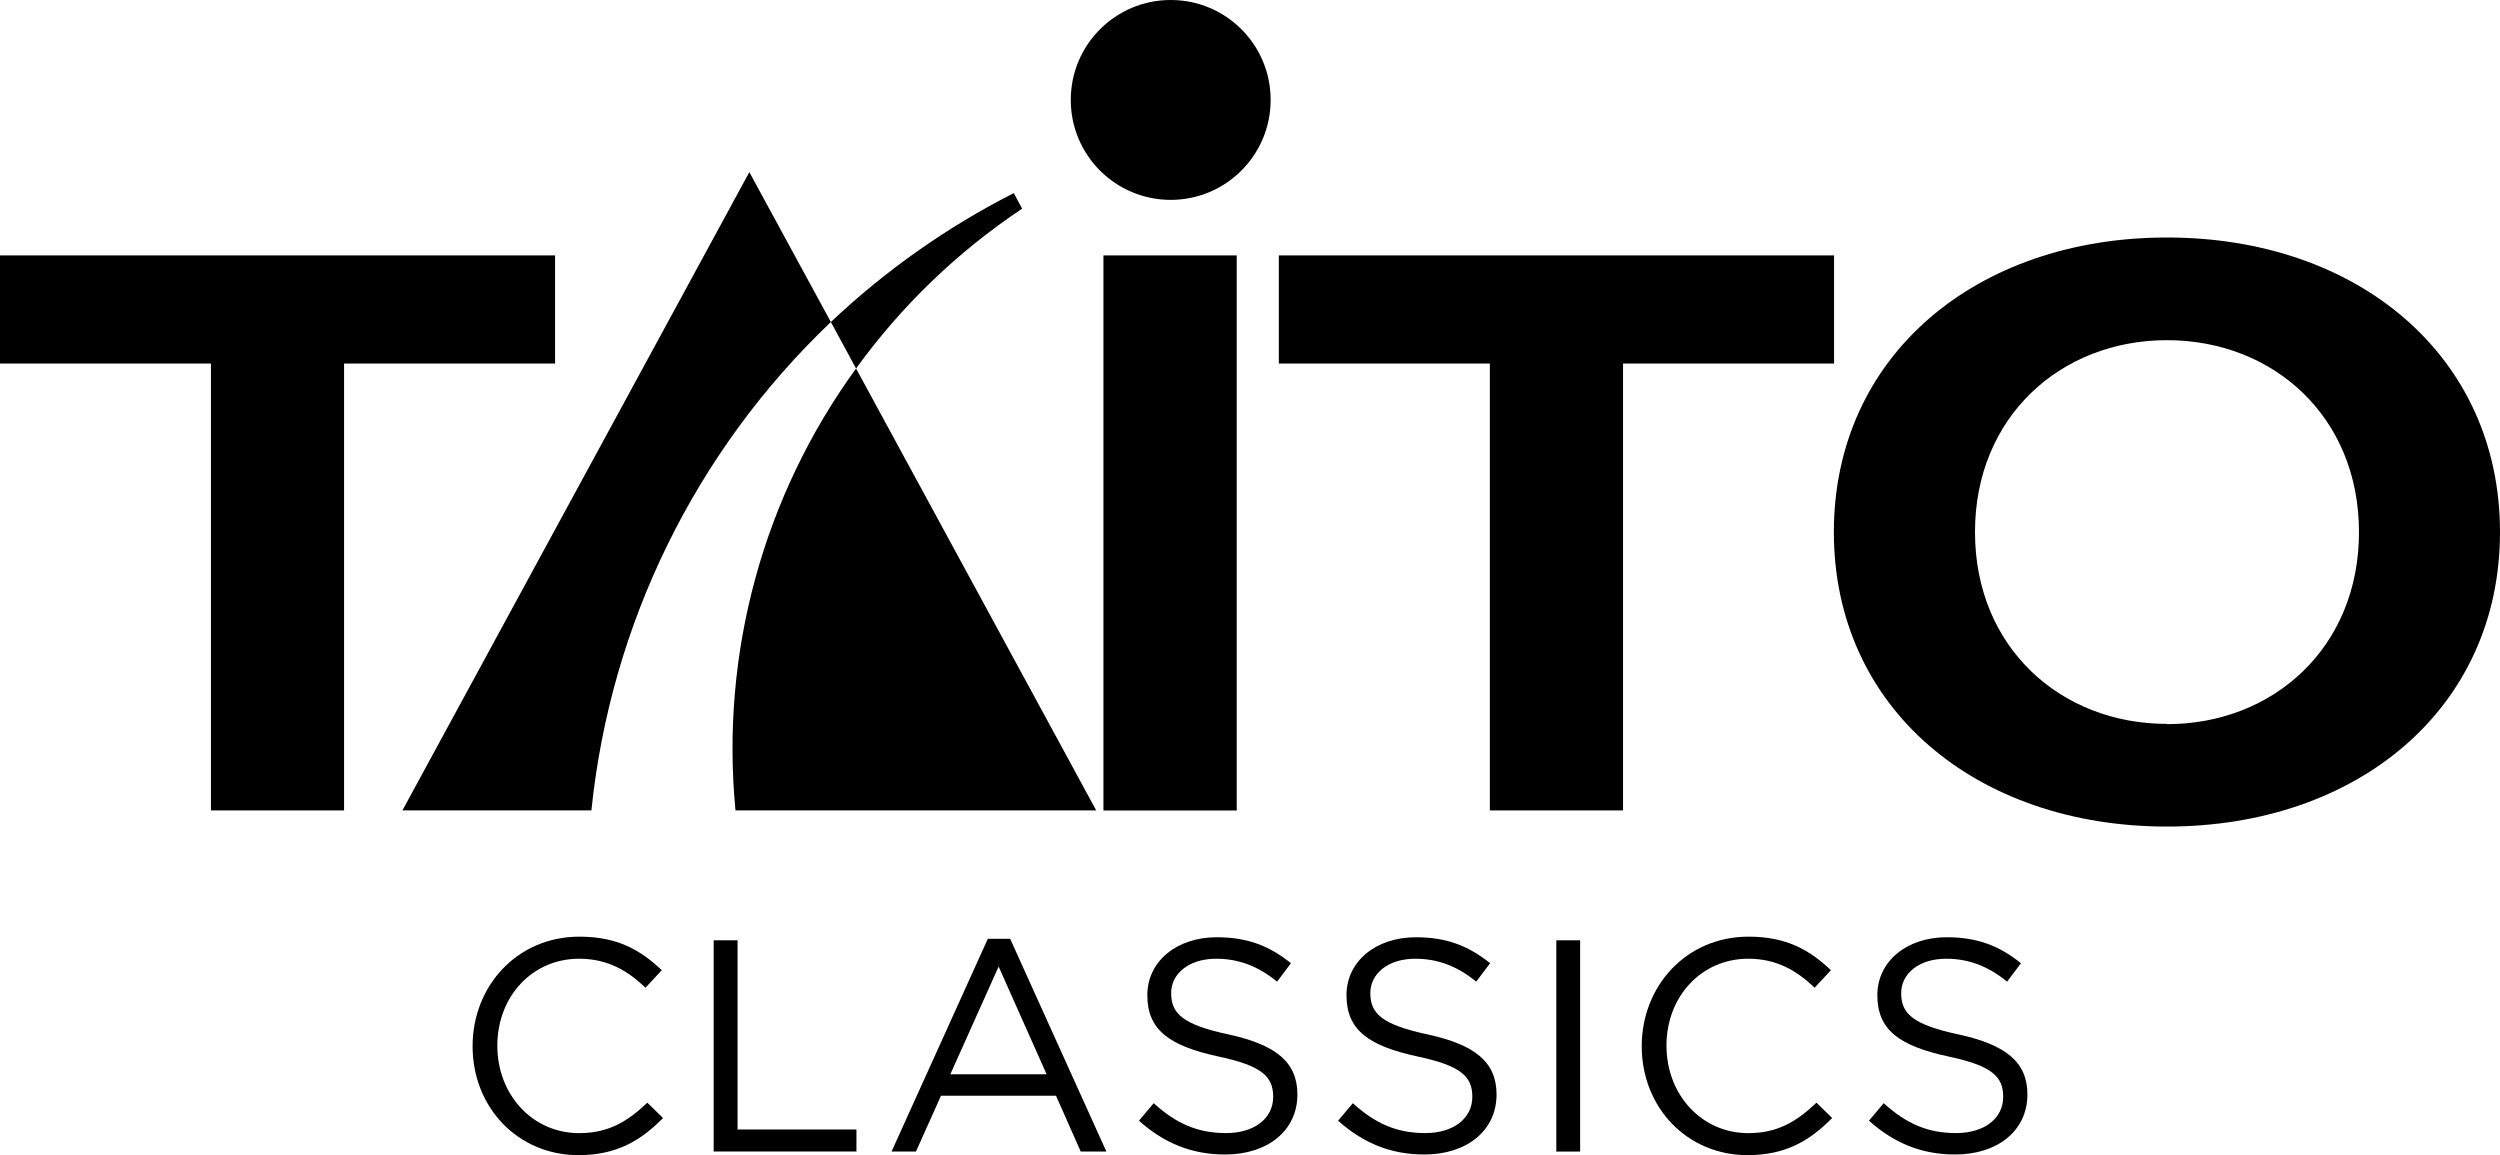 <?xml version="1.0" encoding="utf-8"?>
<!-- Generator: Adobe Illustrator 25.0.0, SVG Export Plug-In . SVG Version: 6.00 Build 0)  -->
<svg version="1.1" id="Layer_1" xmlns="http://www.w3.org/2000/svg" xmlns:xlink="http://www.w3.org/1999/xlink" x="0px" y="0px"
	 viewBox="0 0 3840 1774.3" style="enable-background:new 0 0 3840 1774.3;" xml:space="preserve">
<style type="text/css">
	.st0{fill:#333333;}
	.st1{fill:#0B61A8;}
	.st2{fill:#FFFFFF;}
</style>
<g>
	<g>
		<polygon points="852.6,392.3 0,392.3 0,558.4 324,558.4 324,1244.8 528.5,1244.8 528.5,558.4 852.6,558.4 		"/>
		<polygon points="2817.1,392.3 1964.3,392.3 1964.3,558.4 2288.4,558.4 2288.4,1244.8 2493,1244.8 2493,558.4 2817.1,558.4 
			2817.1,392.3 		"/>
		<rect x="1694.9" y="392.3" width="204.7" height="852.6"/>
		<path d="M1129.7,1244.8h554.1L1314.9,566C1172.4,762.1,1106.5,1003.5,1129.7,1244.8z"/>
		<path d="M618.1,1244.8h290.3c29.3-285.9,159.7-552,367.8-750.2L1151,264.4L618.1,1244.8z"/>
		<path d="M1798.2,0c-84.8,0-153.5,68.7-153.5,153.5S1713.4,307,1798.2,307c84.8,0,153.5-68.7,153.5-153.5l0,0
			c0.1-84.7-68.5-153.4-153.1-153.5C1798.5,0,1798.3,0,1798.2,0z"/>
		<path d="M1570,320.5l-12.8-23.9c-102.7,52.2-197.3,118.9-281,198l38.7,71.4C1384.6,469.6,1471,386.5,1570,320.5z"/>
		<path d="M3328.5,364.8c-293.3,0-511.7,182-511.7,452.5s218.4,452.3,511.7,452.3c293.3,0,511.5-182,511.5-452.3
			S3621.8,364.8,3328.5,364.8z M3328.5,1112.3v-0.4c-163,0-294.9-117.2-294.9-294.6s132-294.8,294.9-294.8s294.9,117.2,294.9,294.8
			S3491.5,1112.3,3328.5,1112.3z"/>
	</g>
	<g>
		<g>
			<path d="M888.6,1774.3c-93.6,0-162.7-73.7-162.7-167.3c0-92.7,68.6-168.3,164.1-168.3c58.9,0,94.1,20.9,126.5,51.5l-25,26.9
				c-27.3-26-57.9-44.5-102-44.5c-71.8,0-125.6,57.9-125.6,133.5c0,75.6,54.2,134.4,125.6,134.4c44.5,0,73.7-17.2,104.8-46.8
				l24.1,23.6C984.6,1751.6,947.5,1774.3,888.6,1774.3z"/>
			<path d="M1096.3,1444.3h36.6v290.6h182.6v33.8h-219.3V1444.3z"/>
			<path d="M1699.4,1768.8H1660l-38-85.8h-176.6l-38.5,85.8h-37.5l147.9-326.8h34.3L1699.4,1768.8z M1533.9,1484.6l-74.2,165.5
				h147.9L1533.9,1484.6z"/>
			<path d="M1887.1,1588.9c72.3,15.8,105.7,42.2,105.7,92.2c0,56.1-46.4,92.2-110.8,92.2c-51.5,0-93.6-17.2-132.6-51.9l22.7-26.9
				c33.8,30.6,66.3,45.9,111.2,45.9c43.6,0,72.3-22.7,72.3-55.6c0-30.6-16.2-47.7-84.4-62.1c-74.6-16.2-108.9-40.3-108.9-94.1
				c0-51.9,45-89,106.6-89c47.3,0,81.1,13.4,114,39.9l-21.3,28.3c-30.1-24.6-60.3-35.2-93.6-35.2c-42.2,0-69.1,23.2-69.1,52.8
				C1799,1556.5,1815.7,1573.6,1887.1,1588.9z"/>
			<path d="M2193,1588.9c72.3,15.8,105.7,42.2,105.7,92.2c0,56.1-46.4,92.2-110.8,92.2c-51.5,0-93.6-17.2-132.6-51.9l22.7-26.9
				c33.8,30.6,66.3,45.9,111.2,45.9c43.6,0,72.3-22.7,72.3-55.6c0-30.6-16.2-47.7-84.4-62.1c-74.6-16.2-108.9-40.3-108.9-94.1
				c0-51.9,45-89,106.6-89c47.3,0,81.1,13.4,114,39.9l-21.3,28.3c-30.1-24.6-60.3-35.2-93.6-35.2c-42.2,0-69.1,23.2-69.1,52.8
				C2105,1556.5,2121.6,1573.6,2193,1588.9z"/>
			<path d="M2427.1,1444.3v324.5h-36.6v-324.5H2427.1z"/>
			<path d="M2684.4,1774.3c-93.6,0-162.7-73.7-162.7-167.3c0-92.7,68.6-168.3,164.1-168.3c58.9,0,94.1,20.9,126.5,51.5l-25,26.9
				c-27.3-26-57.9-44.5-102-44.5c-71.8,0-125.6,57.9-125.6,133.5c0,75.6,54.2,134.4,125.6,134.4c44.5,0,73.7-17.2,104.8-46.8
				l24.1,23.6C2780.3,1751.6,2743.2,1774.3,2684.4,1774.3z"/>
			<path d="M3008.4,1588.9c72.3,15.8,105.7,42.2,105.7,92.2c0,56.1-46.4,92.2-110.8,92.2c-51.5,0-93.6-17.2-132.6-51.9l22.7-26.9
				c33.8,30.6,66.3,45.9,111.2,45.9c43.6,0,72.3-22.7,72.3-55.6c0-30.6-16.2-47.7-84.4-62.1c-74.6-16.2-108.9-40.3-108.9-94.1
				c0-51.9,45-89,106.6-89c47.3,0,81.1,13.4,114,39.9l-21.3,28.3c-30.1-24.6-60.3-35.2-93.6-35.2c-42.2,0-69.1,23.2-69.1,52.8
				C2920.3,1556.5,2937,1573.6,3008.4,1588.9z"/>
		</g>
	</g>
</g>
</svg>
